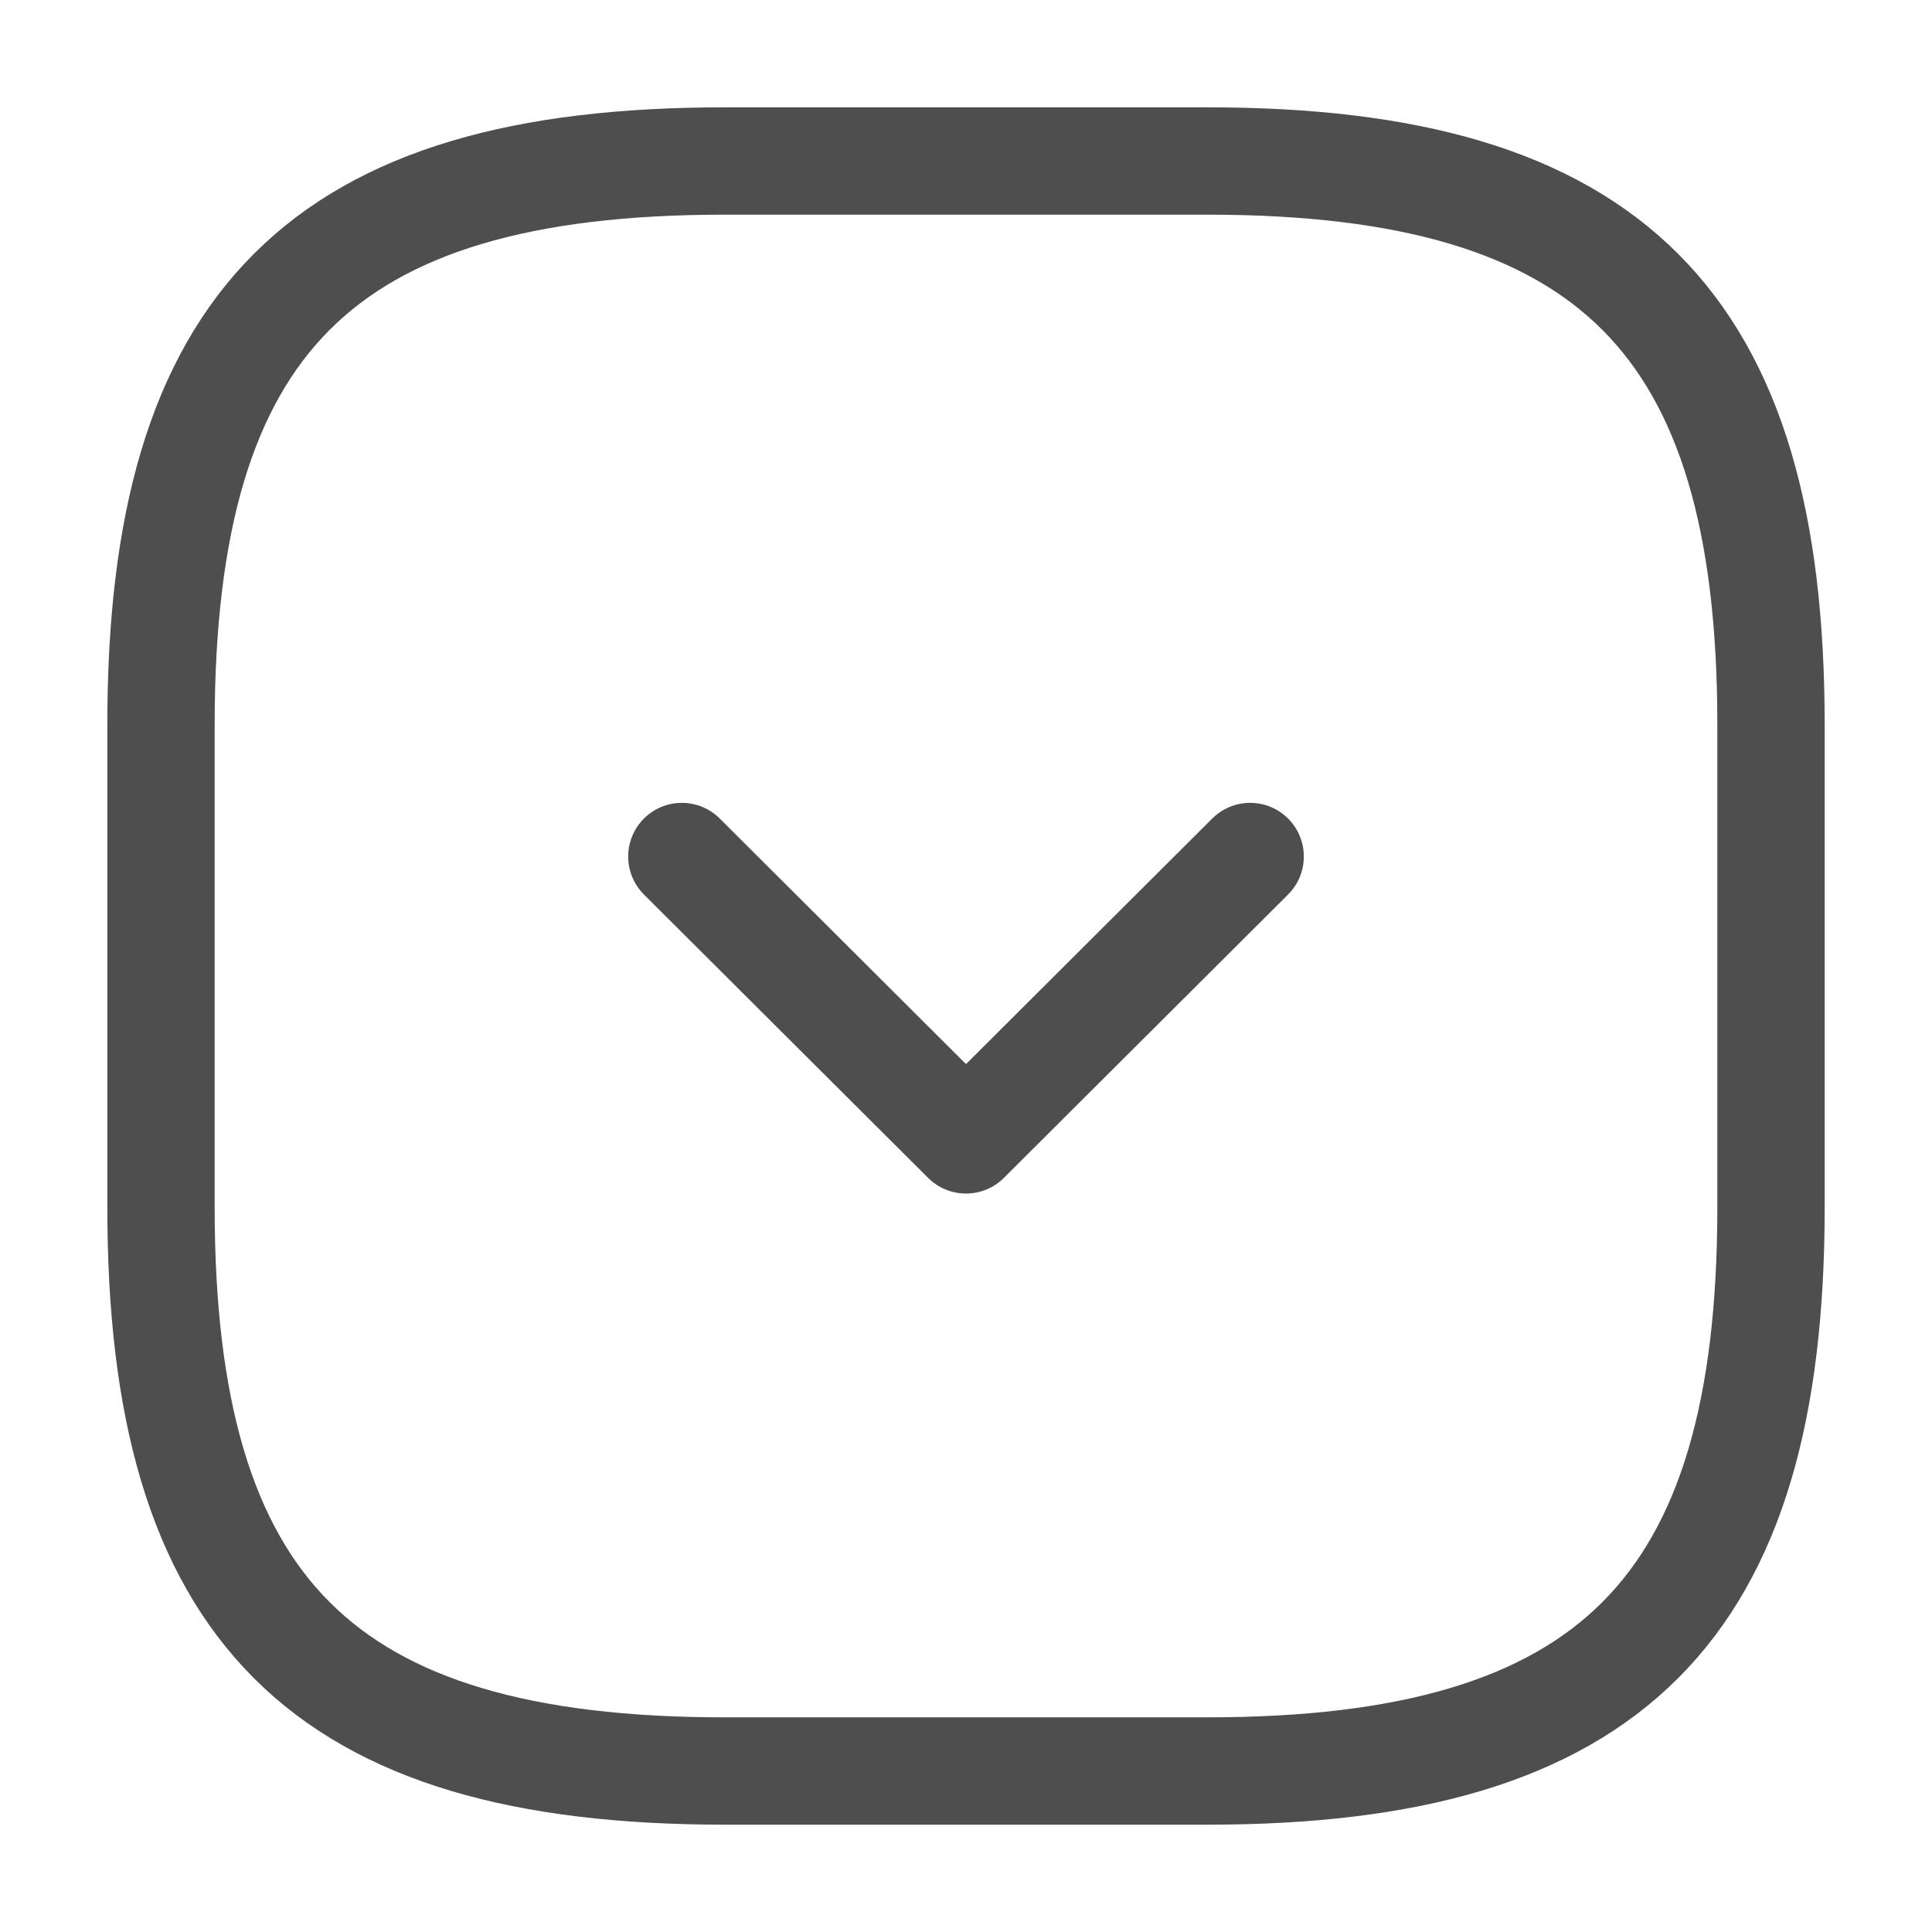 <svg width="36" height="36" viewBox="0 0 36 36" fill="none" xmlns="http://www.w3.org/2000/svg">
<path d="M13.5 33H22.5C30 33 33 30 33 22.5V13.5C33 6 30 3 22.5 3H13.5C6 3 3 6 3 13.5V22.5C3 30 6 33 13.5 33Z" stroke="#4e4e4e" stroke-width="2" stroke-linecap="round" stroke-linejoin="round"/>
<path d="M12.705 15.96L18 21.24L23.295 15.96" stroke="#4e4e4e" stroke-width="2" stroke-linecap="round" stroke-linejoin="round"/>
</svg>
